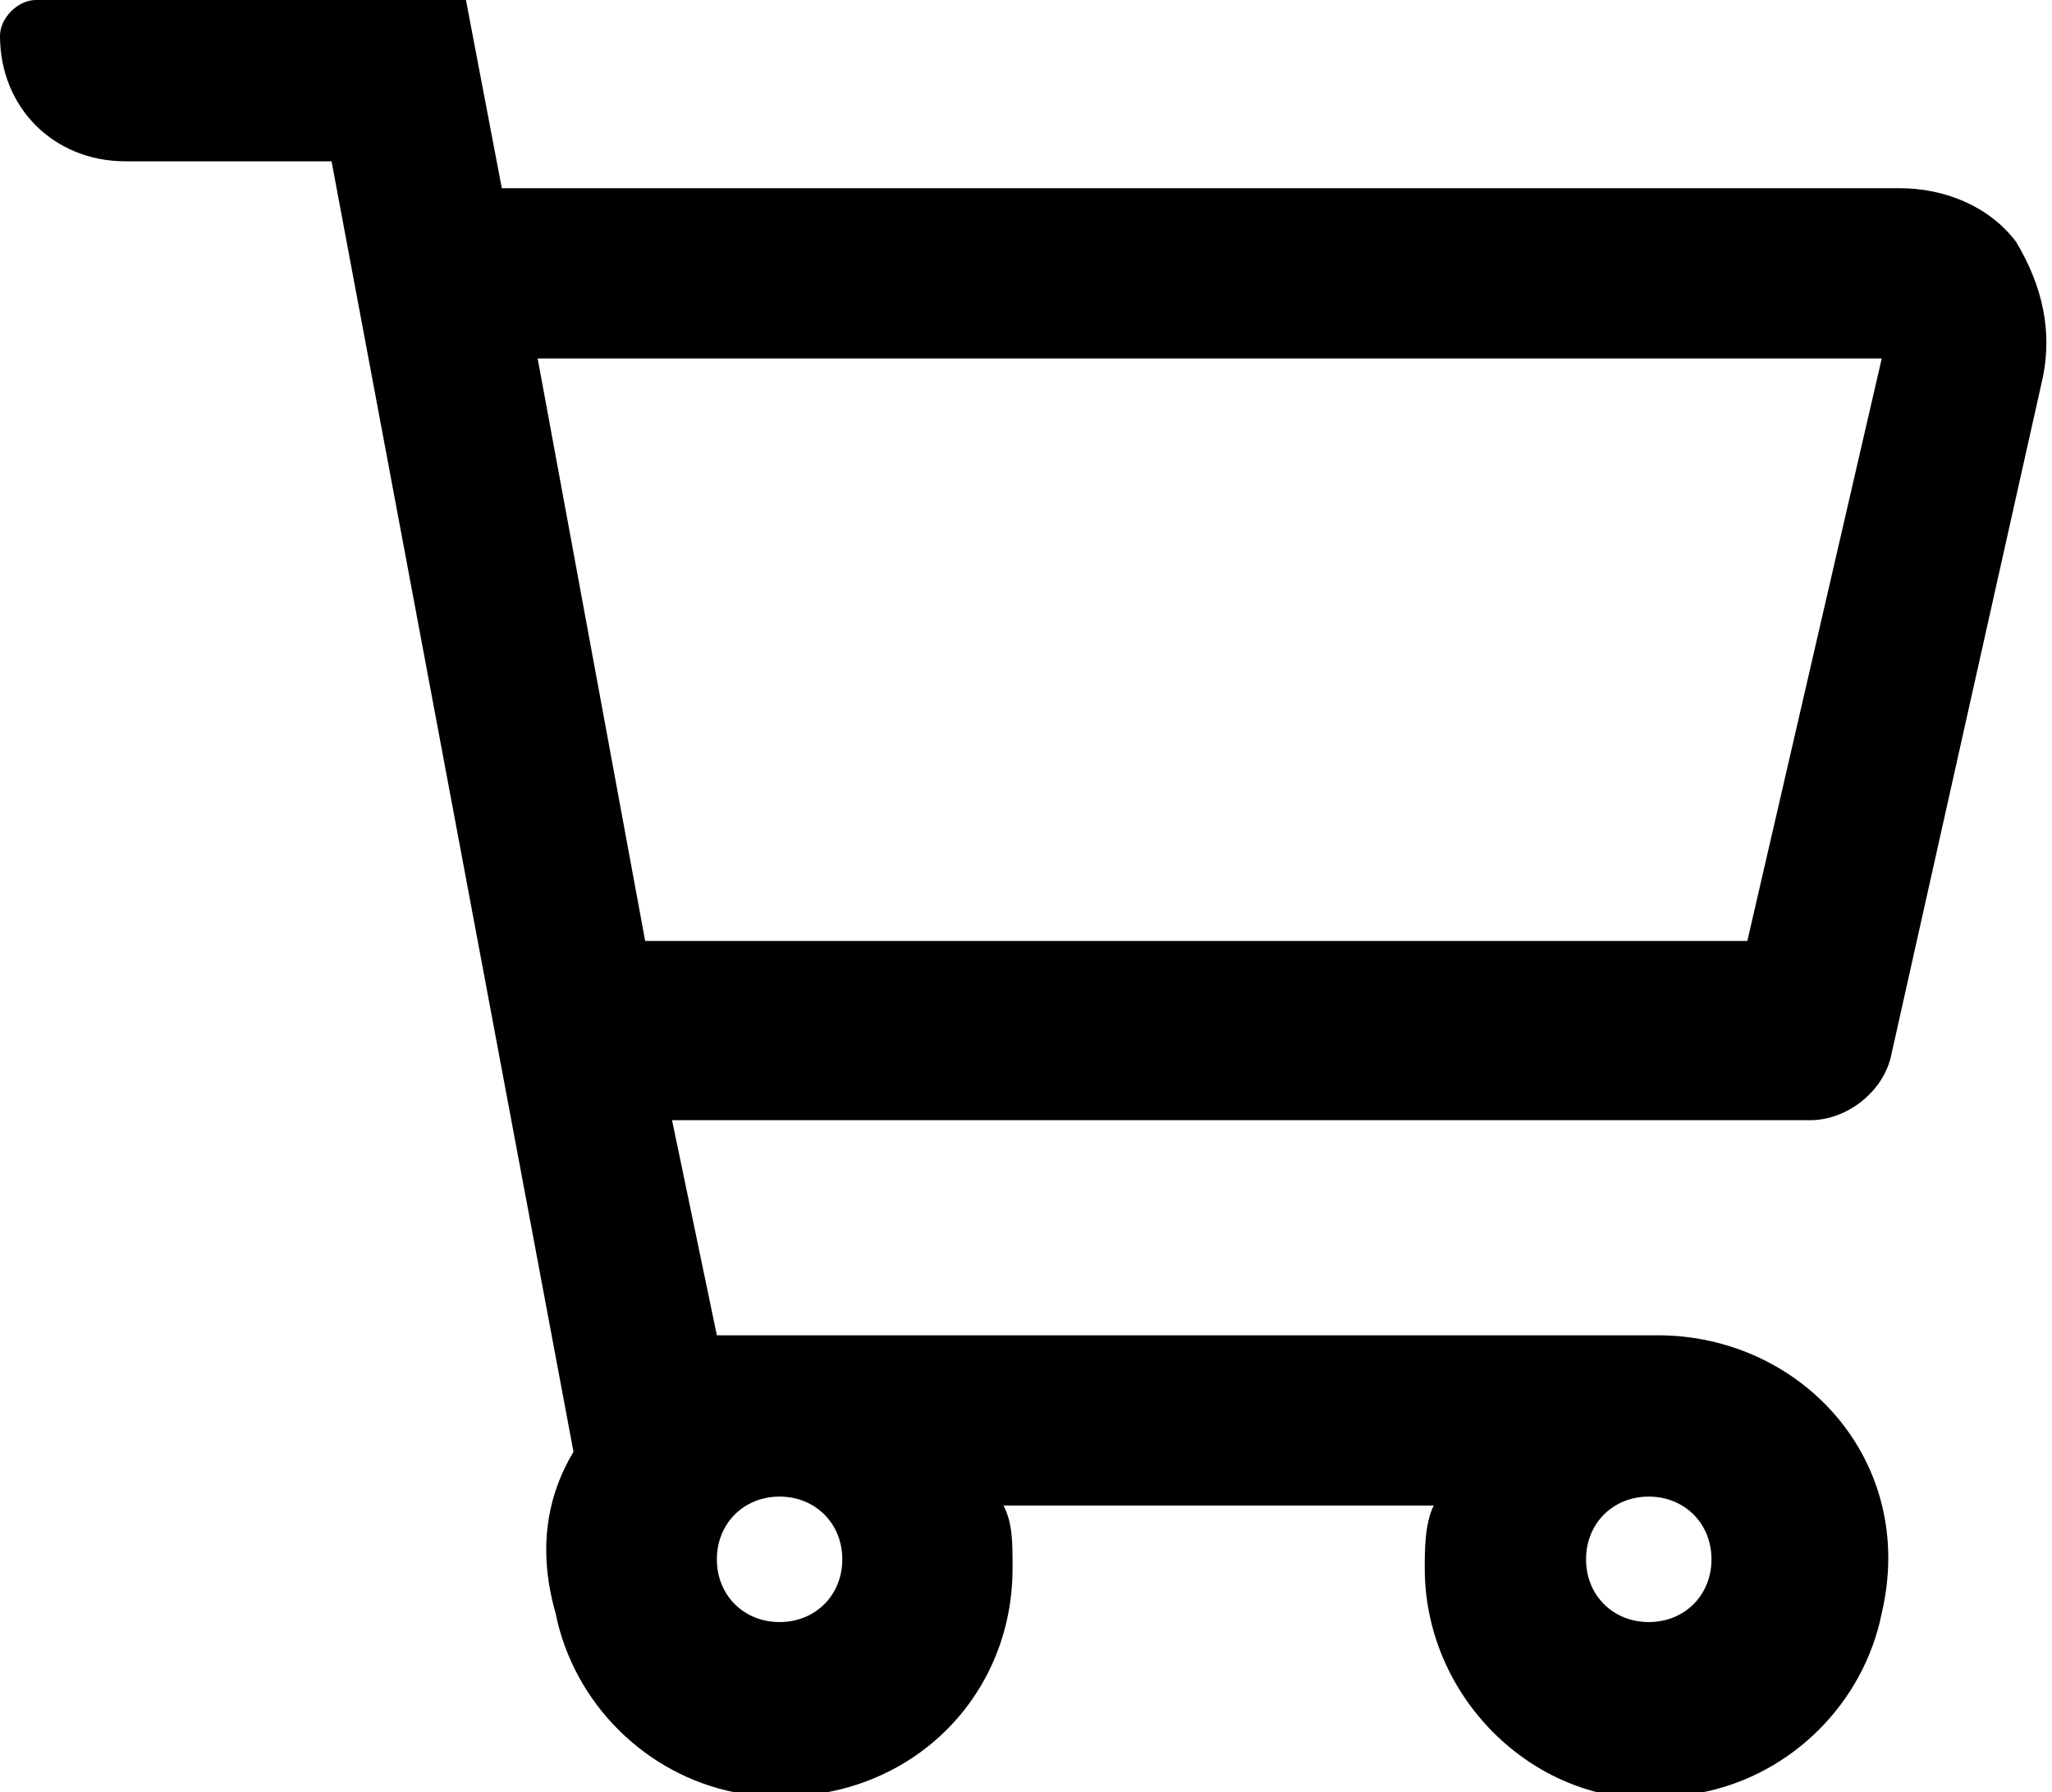 <?xml version="1.0" encoding="utf-8"?>
<!-- Generator: Adobe Illustrator 19.1.0, SVG Export Plug-In . SVG Version: 6.00 Build 0)  -->
<svg version="1.1" id="Слой_1" xmlns="http://www.w3.org/2000/svg" xmlns:xlink="http://www.w3.org/1999/xlink" x="0px" y="0px"
	 viewBox="0 0 22.9 20" style="enable-background:new 0 0 22.9 20;" xml:space="preserve">
<g>
	<path d="M-24.6,0c-3.8,0-7,3.1-7,7v0c0,1.2,0.3,2.3,0.8,3.3l0.2,0.4l5.2,9c0.1,0.3,0.4,0.4,0.7,0.4c0.3,0,0.5-0.1,0.7-0.4l5.3-9
		l0.2-0.3c0.5-1,0.8-2.1,0.8-3.3v0C-17.7,3.1-20.8,0-24.6,0z M-19.8,8.8l-0.3,0.6c0,0.1-0.1,0.2-0.2,0.3l-2.3,3.9l-2.1,3.6l-2.1-3.6
		l-2.3-4l-0.1-0.2l-0.3-0.6l0,0c-0.2-0.6-0.3-1.2-0.3-1.8c0-2.8,2.3-5.1,5.1-5.1c2.8,0,5.1,2.3,5.1,5.1C-19.5,7.6-19.6,8.2-19.8,8.8
		L-19.8,8.8z"/>
	<path d="M-24.6,5.8c0.6,0,1.2,0.5,1.2,1.2s-0.5,1.2-1.2,1.2c-0.6,0-1.2-0.5-1.2-1.2S-25.3,5.8-24.6,5.8 M-24.6,4c-1.6,0-3,1.3-3,3
		c0,1.6,1.3,3,3,3c1.6,0,3-1.3,3-3C-21.6,5.3-23,4-24.6,4L-24.6,4z"/>
</g>
<g>
	<path d="M51.4,16.5l-4.7-4.7c0.8-1.1,1.2-2.4,1.2-3.7c0-0.9-0.2-1.7-0.5-2.5c-0.3-0.8-0.8-1.5-1.4-2.1c-1.2-1.2-2.8-1.9-4.6-1.9
		c-1.7,0-3.4,0.7-4.6,1.9c-1.2,1.2-1.9,2.8-1.9,4.6c0,1.7,0.7,3.4,1.9,4.6c1.2,1.2,2.8,1.9,4.6,1.9c1.3,0,2.6-0.4,3.7-1.2l4.7,4.7
		c0.4,0.4,1.1,0.4,1.5,0l0.1-0.1C51.8,17.5,51.8,16.9,51.4,16.5z M38.4,11.1c-0.8-0.8-1.2-1.8-1.2-3c0-1.1,0.4-2.2,1.2-3
		c0.8-0.8,1.8-1.2,3-1.2c0.6,0,1.1,0.1,1.6,0.3c0.5,0.2,1,0.5,1.4,0.9c0.8,0.8,1.2,1.8,1.2,3c0,1.1-0.4,2.2-1.2,3
		c-0.8,0.8-1.8,1.2-3,1.2C40.3,12.3,39.2,11.8,38.4,11.1z"/>
</g>
<g>
	<path d="M22.8,4.2c0.1-0.5,0-1-0.3-1.5c-0.3-0.4-0.8-0.6-1.3-0.6H5.6L5.2,0H0.4C0.2,0,0,0.2,0,0.4c0,0.8,0.6,1.4,1.4,1.4h2.3
		l2.7,14.4C6.1,16.7,6,17.3,6.2,18c0.2,1,1,1.8,2,2c1.7,0.3,3.1-0.9,3.1-2.5c0-0.3,0-0.5-0.1-0.7h4.8c-0.1,0.2-0.1,0.5-0.1,0.7
		c0,1.6,1.5,2.9,3.1,2.5c1-0.2,1.8-1,2-2c0.4-1.7-0.9-3.1-2.5-3.1H8l-0.5-2.4h12.7c0.4,0,0.8-0.3,0.9-0.7L22.8,4.2z M18.4,16.7
		c0.4,0,0.7,0.3,0.7,0.7c0,0.4-0.3,0.7-0.7,0.7c-0.4,0-0.7-0.3-0.7-0.7C17.7,17,18,16.7,18.4,16.7z M9.4,17.4c0,0.4-0.3,0.7-0.7,0.7
		c-0.4,0-0.7-0.3-0.7-0.7c0-0.4,0.3-0.7,0.7-0.7C9.1,16.7,9.4,17,9.4,17.4z M7.2,10.5L6,4h15l-1.5,6.5H7.2z"/>
</g>
</svg>
